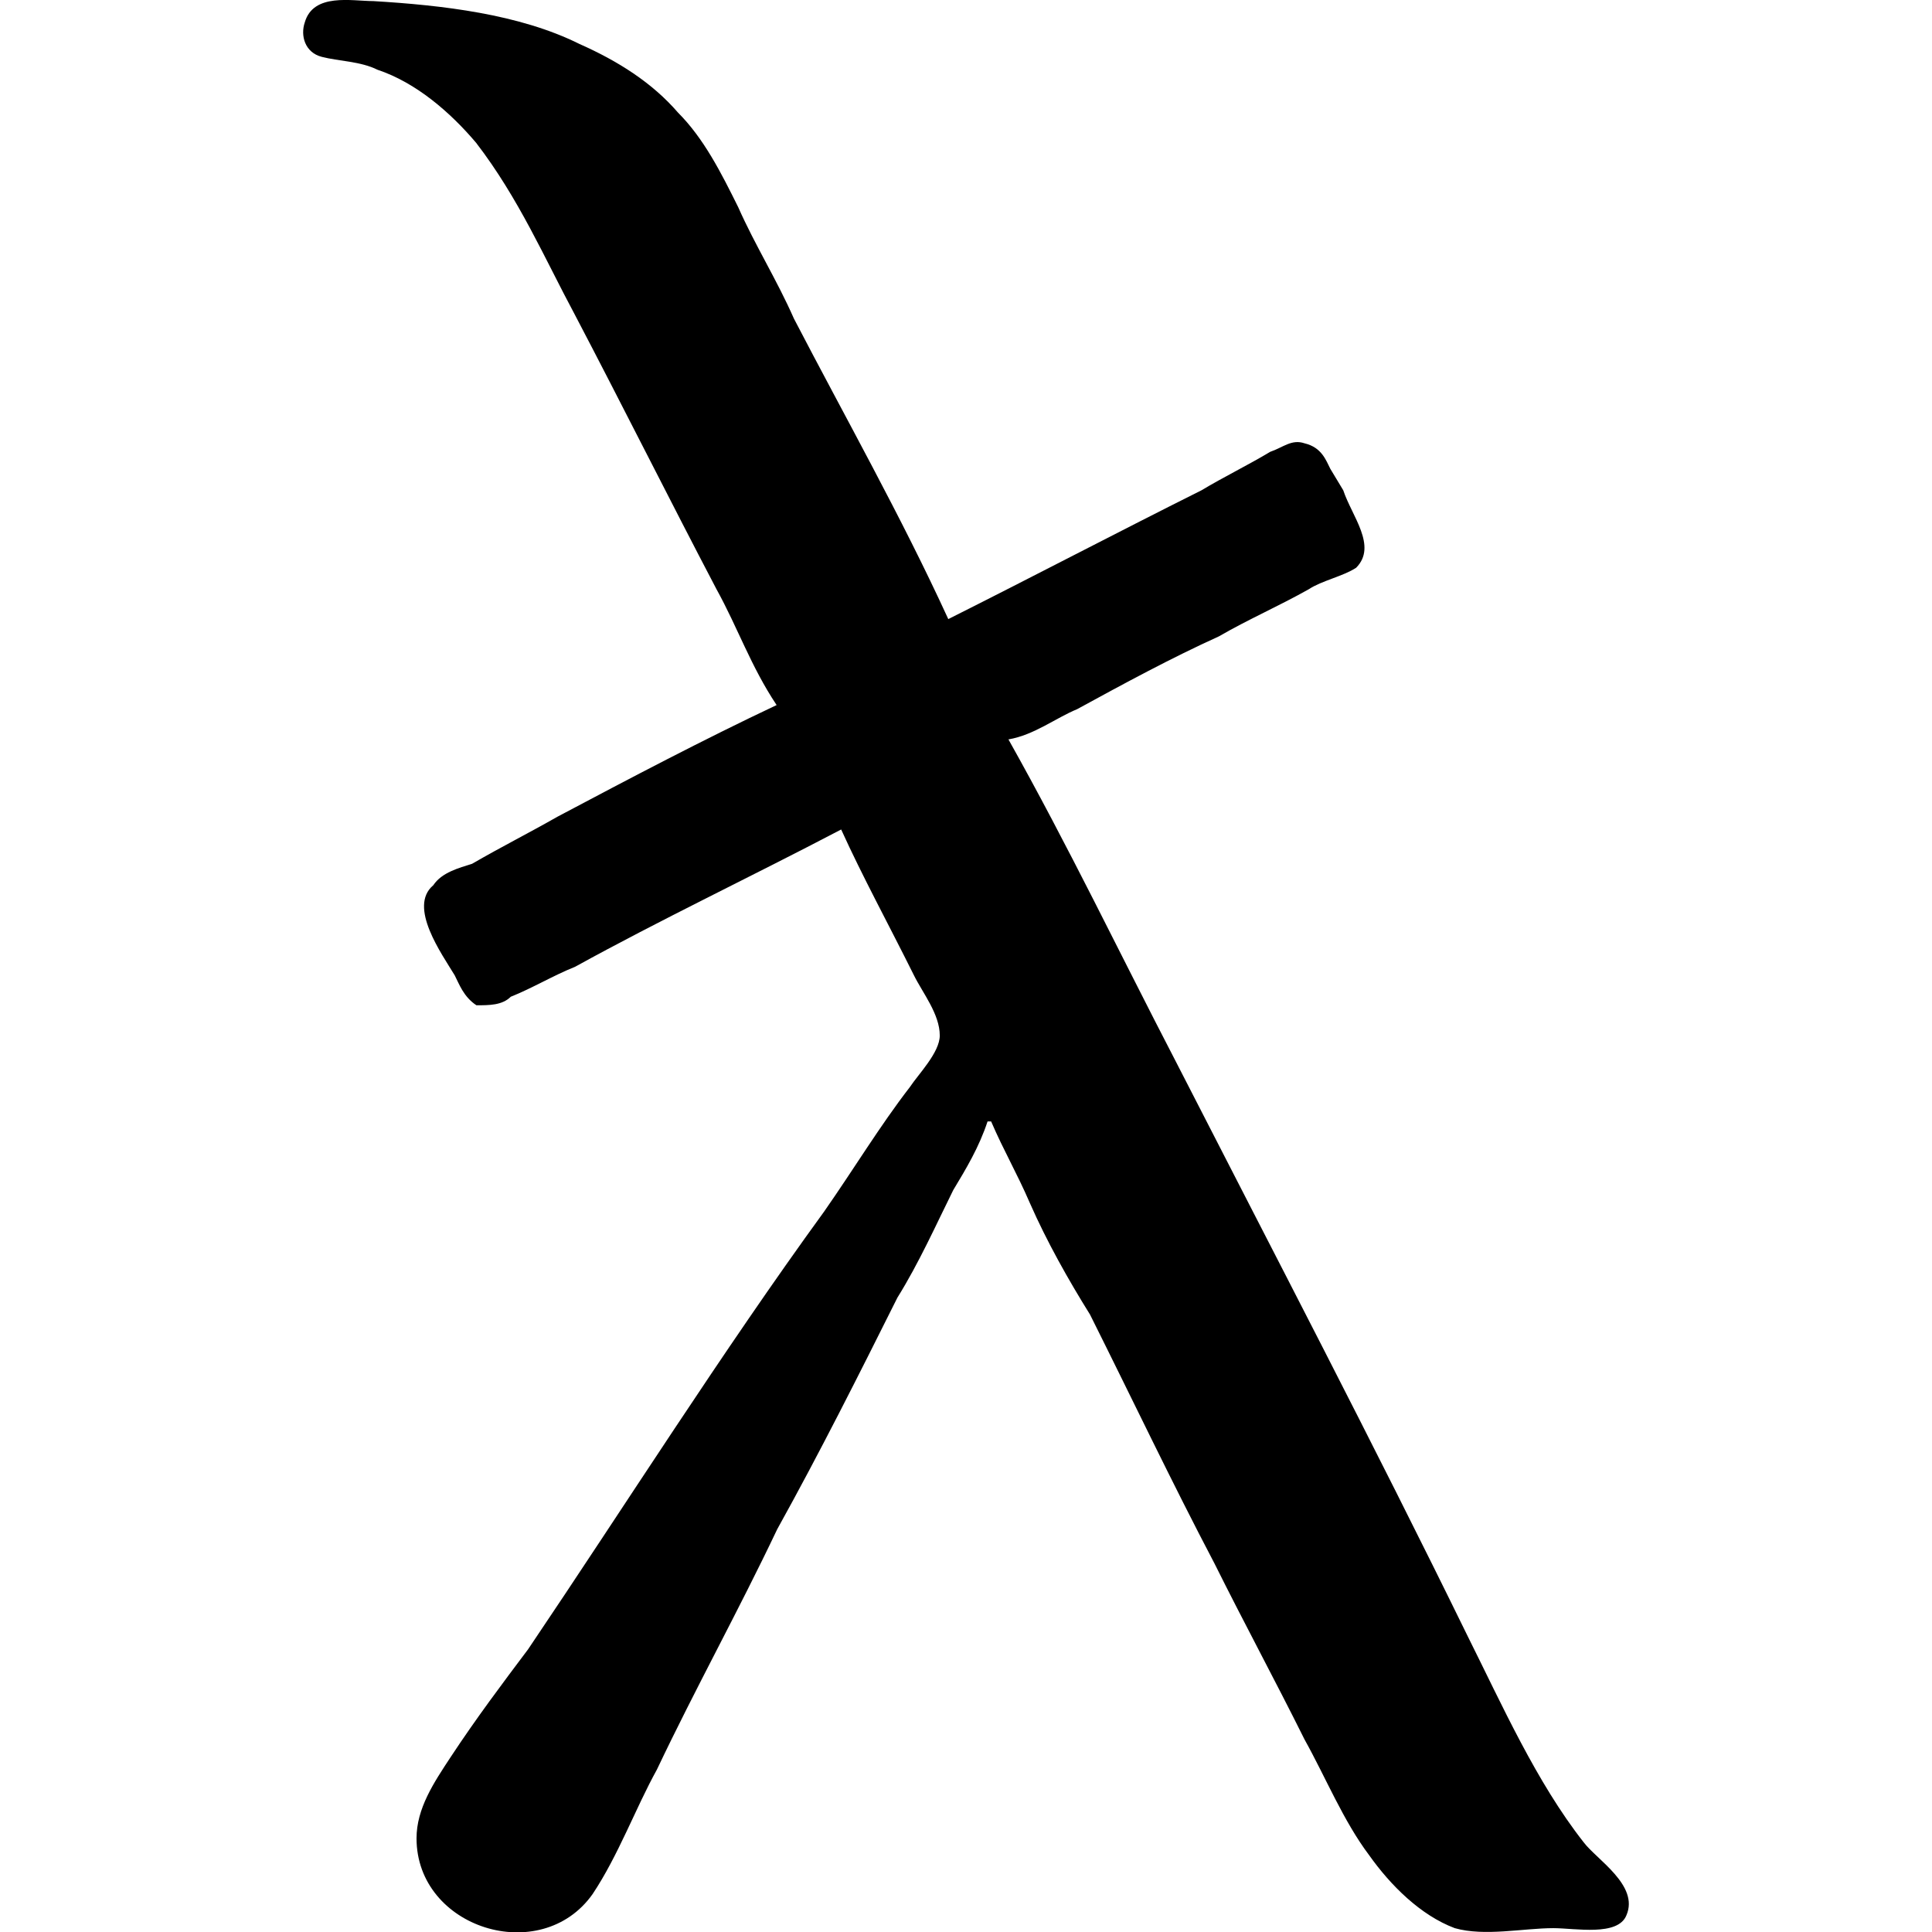 <?xml version="1.0" encoding="UTF-8" standalone="no"?>
<svg
   xmlns:dc="http://purl.org/dc/elements/1.1/"
   xmlns:cc="http://creativecommons.org/ns#"
   xmlns:rdf="http://www.w3.org/1999/02/22-rdf-syntax-ns#"
   xmlns:svg="http://www.w3.org/2000/svg"
   xmlns="http://www.w3.org/2000/svg"
   xmlns:xlink="http://www.w3.org/1999/xlink"
   xmlns:sodipodi="http://sodipodi.sourceforge.net/DTD/sodipodi-0.dtd"
   xmlns:inkscape="http://www.inkscape.org/namespaces/inkscape"
   sodipodi:docname="temp.svg"
   id="svg17"
   version="1.1"
   viewBox="0 0 4.827 7.034"
   height="64px"
   width="64px">
  <sodipodi:namedview
     id="namedview19"
     inkscape:window-height="480"
     inkscape:window-width="640"
     inkscape:pageshadow="2"
     inkscape:pageopacity="0"
     guidetolerance="10"
     gridtolerance="10"
     objecttolerance="10"
     borderopacity="1"
     bordercolor="#666666"
     pagecolor="#ffffff" />
  <defs
     id="defs10">
    <g
       id="g8">
      <symbol
         id="glyph0-0"
         overflow="visible">
        <path
           id="path2"
           d=""
           style="stroke:none" />
      </symbol>
      <symbol
         id="glyph0-1"
         overflow="visible">
        <path
           id="path5"
           d="M 1.781,-4.359 C 1.516,-4.234 1.25,-4.094 0.984,-3.953 0.875,-3.891 0.781,-3.844 0.672,-3.781 0.625,-3.766 0.562,-3.75 0.531,-3.703 0.438,-3.625 0.562,-3.453 0.609,-3.375 0.625,-3.344 0.641,-3.297 0.688,-3.266 c 0.047,0 0.094,0 0.125,-0.031 0.078,-0.031 0.156,-0.078 0.234,-0.109 0.312,-0.172 0.641,-0.328 0.969,-0.5 C 2.094,-3.734 2.188,-3.562 2.281,-3.375 2.312,-3.312 2.375,-3.234 2.375,-3.156 c 0,0.062 -0.078,0.141 -0.109,0.188 -0.109,0.141 -0.203,0.297 -0.312,0.453 -0.375,0.516 -0.719,1.062 -1.078,1.594 -0.094,0.125 -0.188,0.25 -0.281,0.391 -0.062,0.094 -0.125,0.188 -0.125,0.297 0,0.328 0.453,0.469 0.641,0.203 0.094,-0.141 0.156,-0.312 0.234,-0.453 0.141,-0.297 0.297,-0.578 0.438,-0.875 0.156,-0.281 0.297,-0.562 0.438,-0.844 0.078,-0.125 0.141,-0.266 0.203,-0.391 0.047,-0.078 0.094,-0.156 0.125,-0.25 H 2.562 c 0.047,0.109 0.094,0.188 0.141,0.297 0.062,0.141 0.141,0.281 0.219,0.406 0.156,0.312 0.297,0.609 0.453,0.906 0.109,0.219 0.219,0.422 0.328,0.641 C 3.781,-0.453 3.844,-0.297 3.938,-0.172 4.016,-0.062 4.125,0.047 4.25,0.094 c 0.109,0.031 0.25,0 0.359,0 C 4.688,0.094 4.844,0.125 4.875,0.047 4.922,-0.062 4.766,-0.156 4.719,-0.219 4.547,-0.438 4.422,-0.719 4.297,-0.969 3.953,-1.672 3.594,-2.359 3.234,-3.062 3.031,-3.453 2.844,-3.844 2.625,-4.234 2.719,-4.25 2.797,-4.312 2.875,-4.344 3.047,-4.438 3.219,-4.531 3.391,-4.609 3.5,-4.672 3.609,-4.719 3.719,-4.781 3.766,-4.812 3.844,-4.828 3.891,-4.859 3.969,-4.938 3.875,-5.047 3.844,-5.141 L 3.797,-5.219 C 3.781,-5.25 3.766,-5.297 3.703,-5.312 3.656,-5.328 3.625,-5.297 3.578,-5.281 3.5,-5.234 3.406,-5.188 3.328,-5.141 c -0.312,0.156 -0.609,0.312 -0.922,0.469 -0.172,-0.375 -0.375,-0.734 -0.562,-1.094 -0.062,-0.141 -0.141,-0.266 -0.203,-0.406 -0.062,-0.125 -0.125,-0.25 -0.219,-0.344 -0.094,-0.109 -0.219,-0.188 -0.359,-0.25 -0.219,-0.109 -0.5,-0.141 -0.75,-0.156 -0.078,0 -0.219,-0.031 -0.25,0.078 -0.016,0.047 0,0.109 0.062,0.125 0.062,0.016 0.141,0.016 0.203,0.047 0.141,0.047 0.266,0.156 0.359,0.266 0.156,0.203 0.25,0.422 0.359,0.625 0.172,0.328 0.344,0.672 0.516,1 0.078,0.141 0.125,0.281 0.219,0.422 z m 0,0"
           style="stroke:none" />
      </symbol>
    </g>
  </defs>
  <g
     transform="translate(-148.769,-127.839)"
     id="surface1">
    <g
       id="g14"
       style="fill:#000000;fill-opacity:1">
      <use
         height="100%"
         width="100%"
         id="use12"
         y="134.765"
         x="148.712"
         xlink:href="#glyph0-1" />
    </g>
  </g>
</svg>

